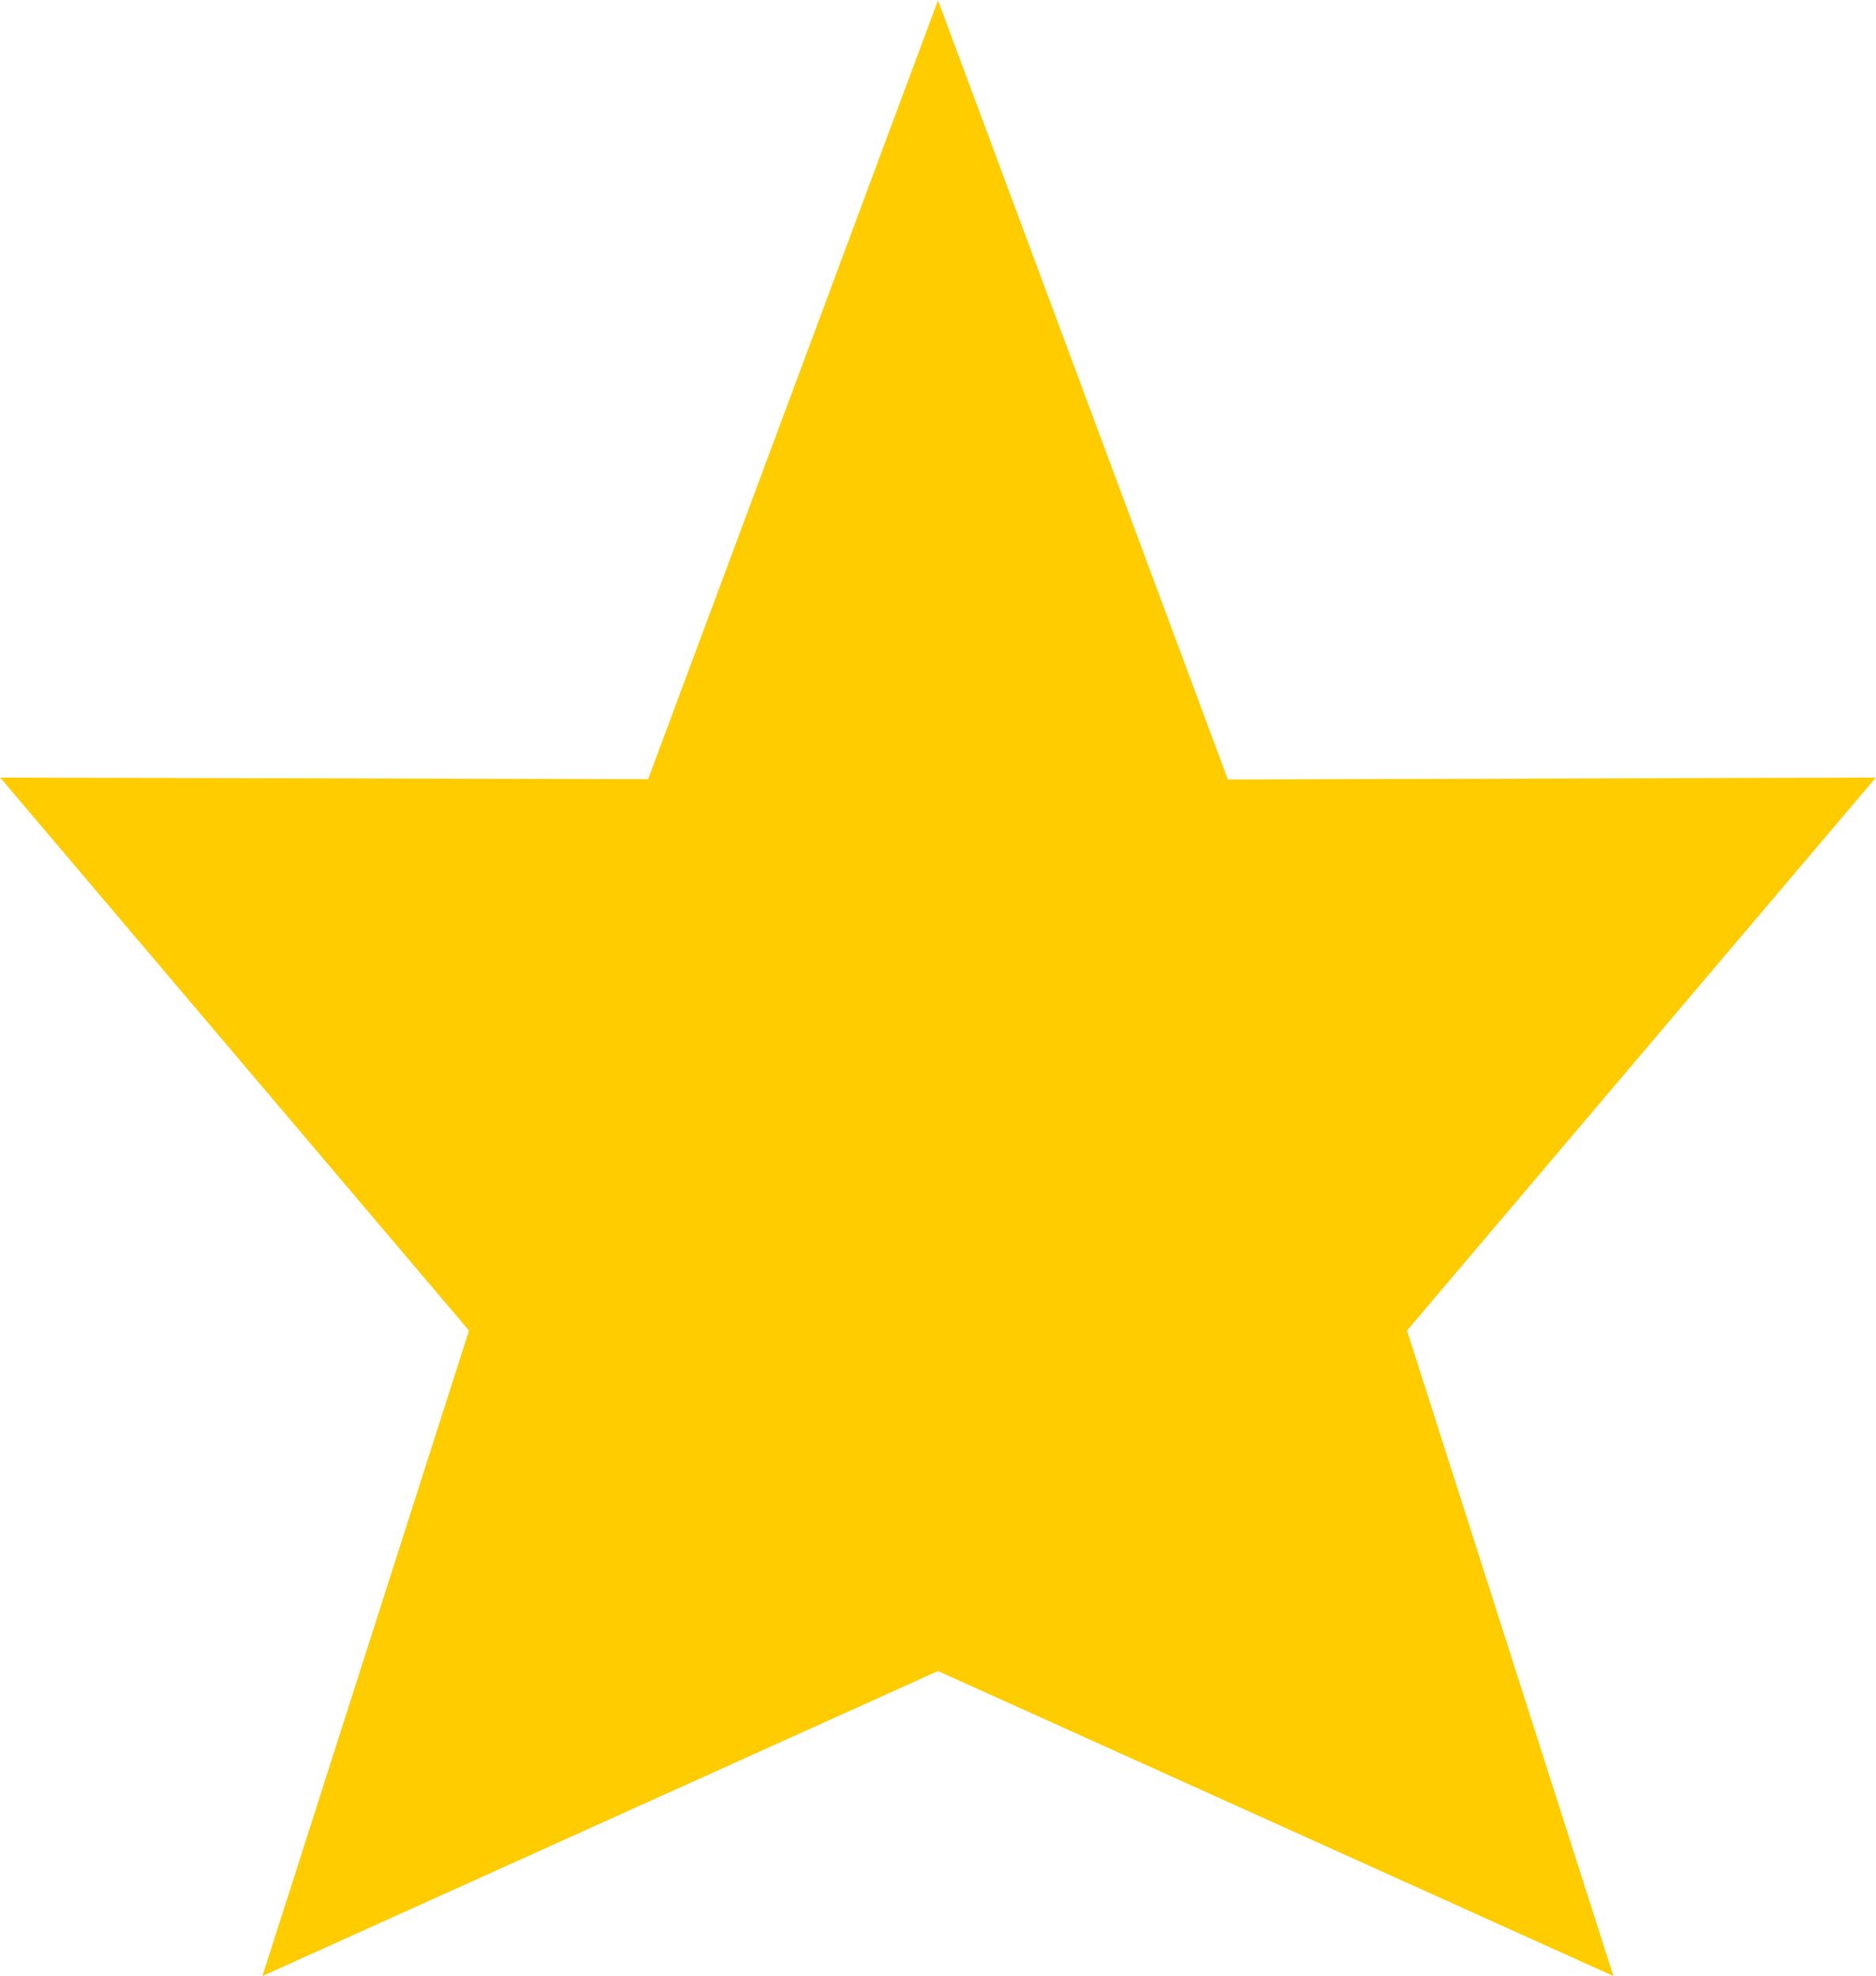 <svg xmlns="http://www.w3.org/2000/svg" width="11.688" height="12.312" viewBox="0 0 11.688 12.312">
  <defs>
    <style>
      .cls-1 {
        fill: #fc0;
        fill-rule: evenodd;
      }
    </style>
  </defs>
  <path id="star" class="cls-1" d="M484.806,461.7L483,456.846l-1.806,4.852-4.037-.01,2.921,3.445-1.287,4.021,4.209-1.9,4.208,1.9-1.286-4.021,2.921-3.445Z" transform="translate(-477.156 -456.844)"/>
</svg>
